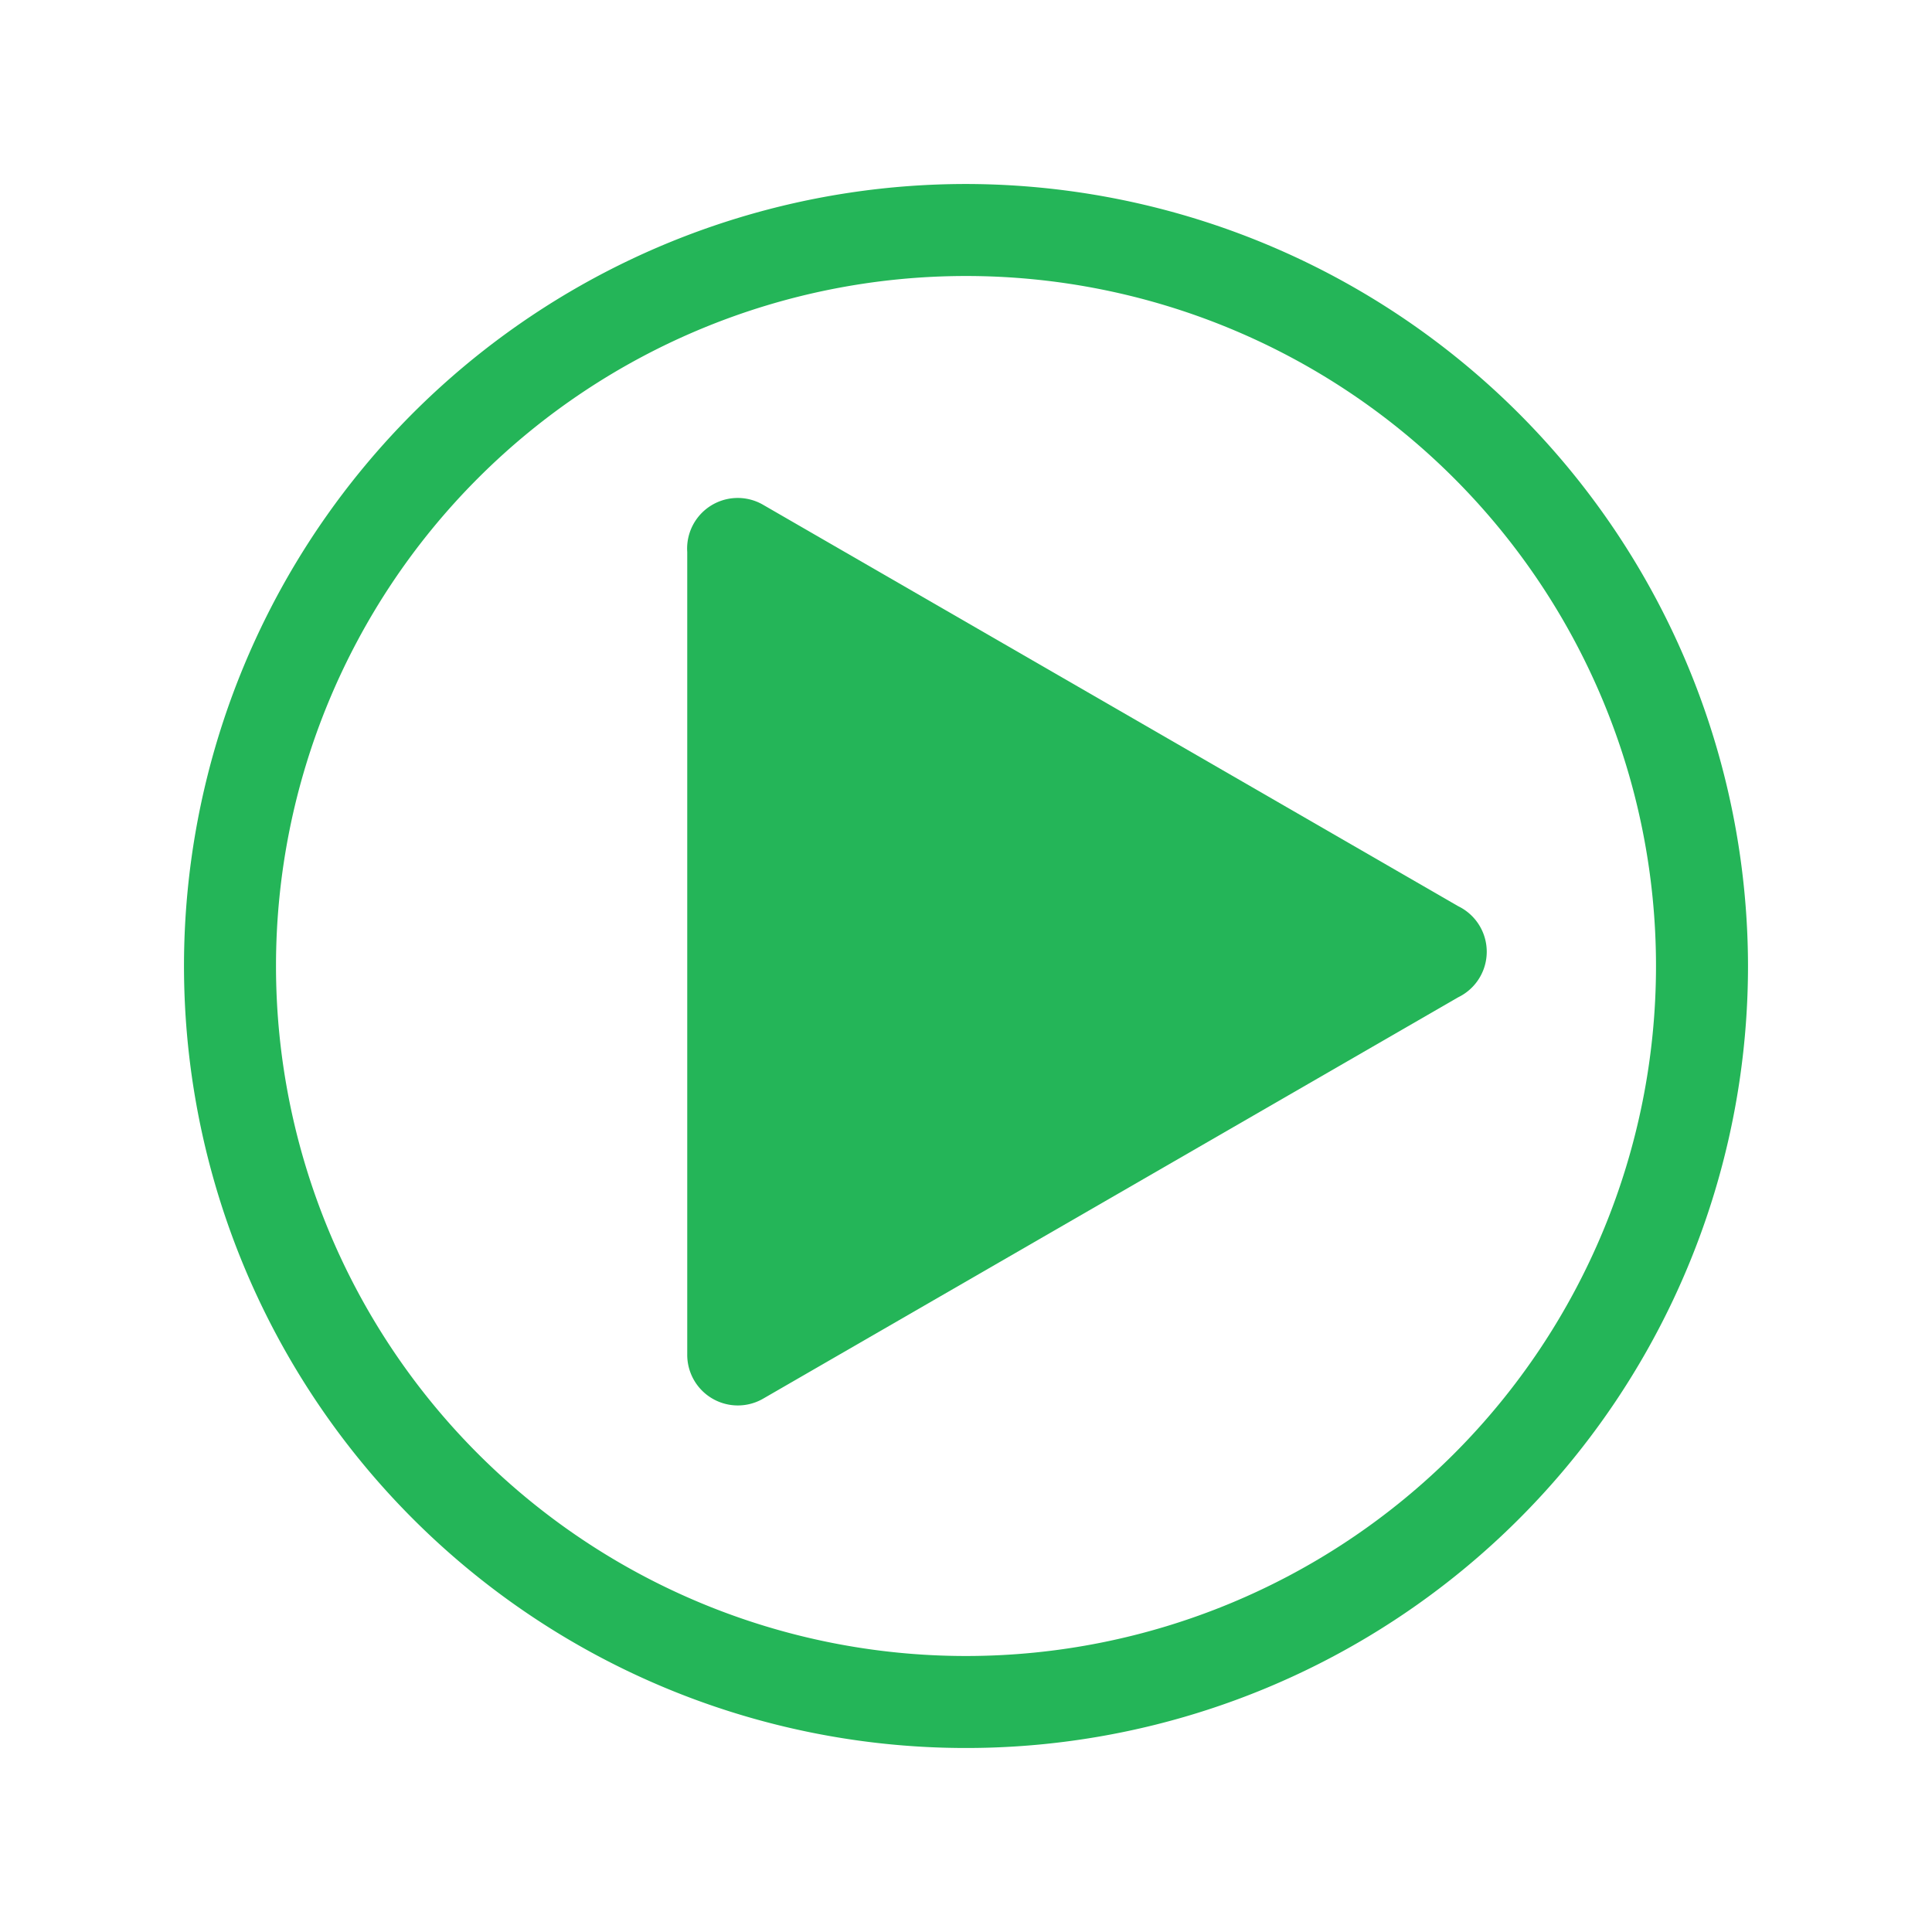 <svg xmlns="http://www.w3.org/2000/svg" viewBox="0 0 21 21"><defs><style>.a{fill:#24b558;}</style></defs><title>Run</title><path class="a" d="M10.5,3A7.5,7.5,0,1,1,3,10.5,7.5,7.5,0,0,1,10.5,3m0-1A8.5,8.5,0,1,0,19,10.5,8.51,8.51,0,0,0,10.5,2Z"/><path class="a" d="M15.85,9.85,8.3,5.49A.55.55,0,0,0,7.47,6v8.72a.55.55,0,0,0,.83.48l7.55-4.36A.55.55,0,0,0,15.85,9.85Z"/></svg>